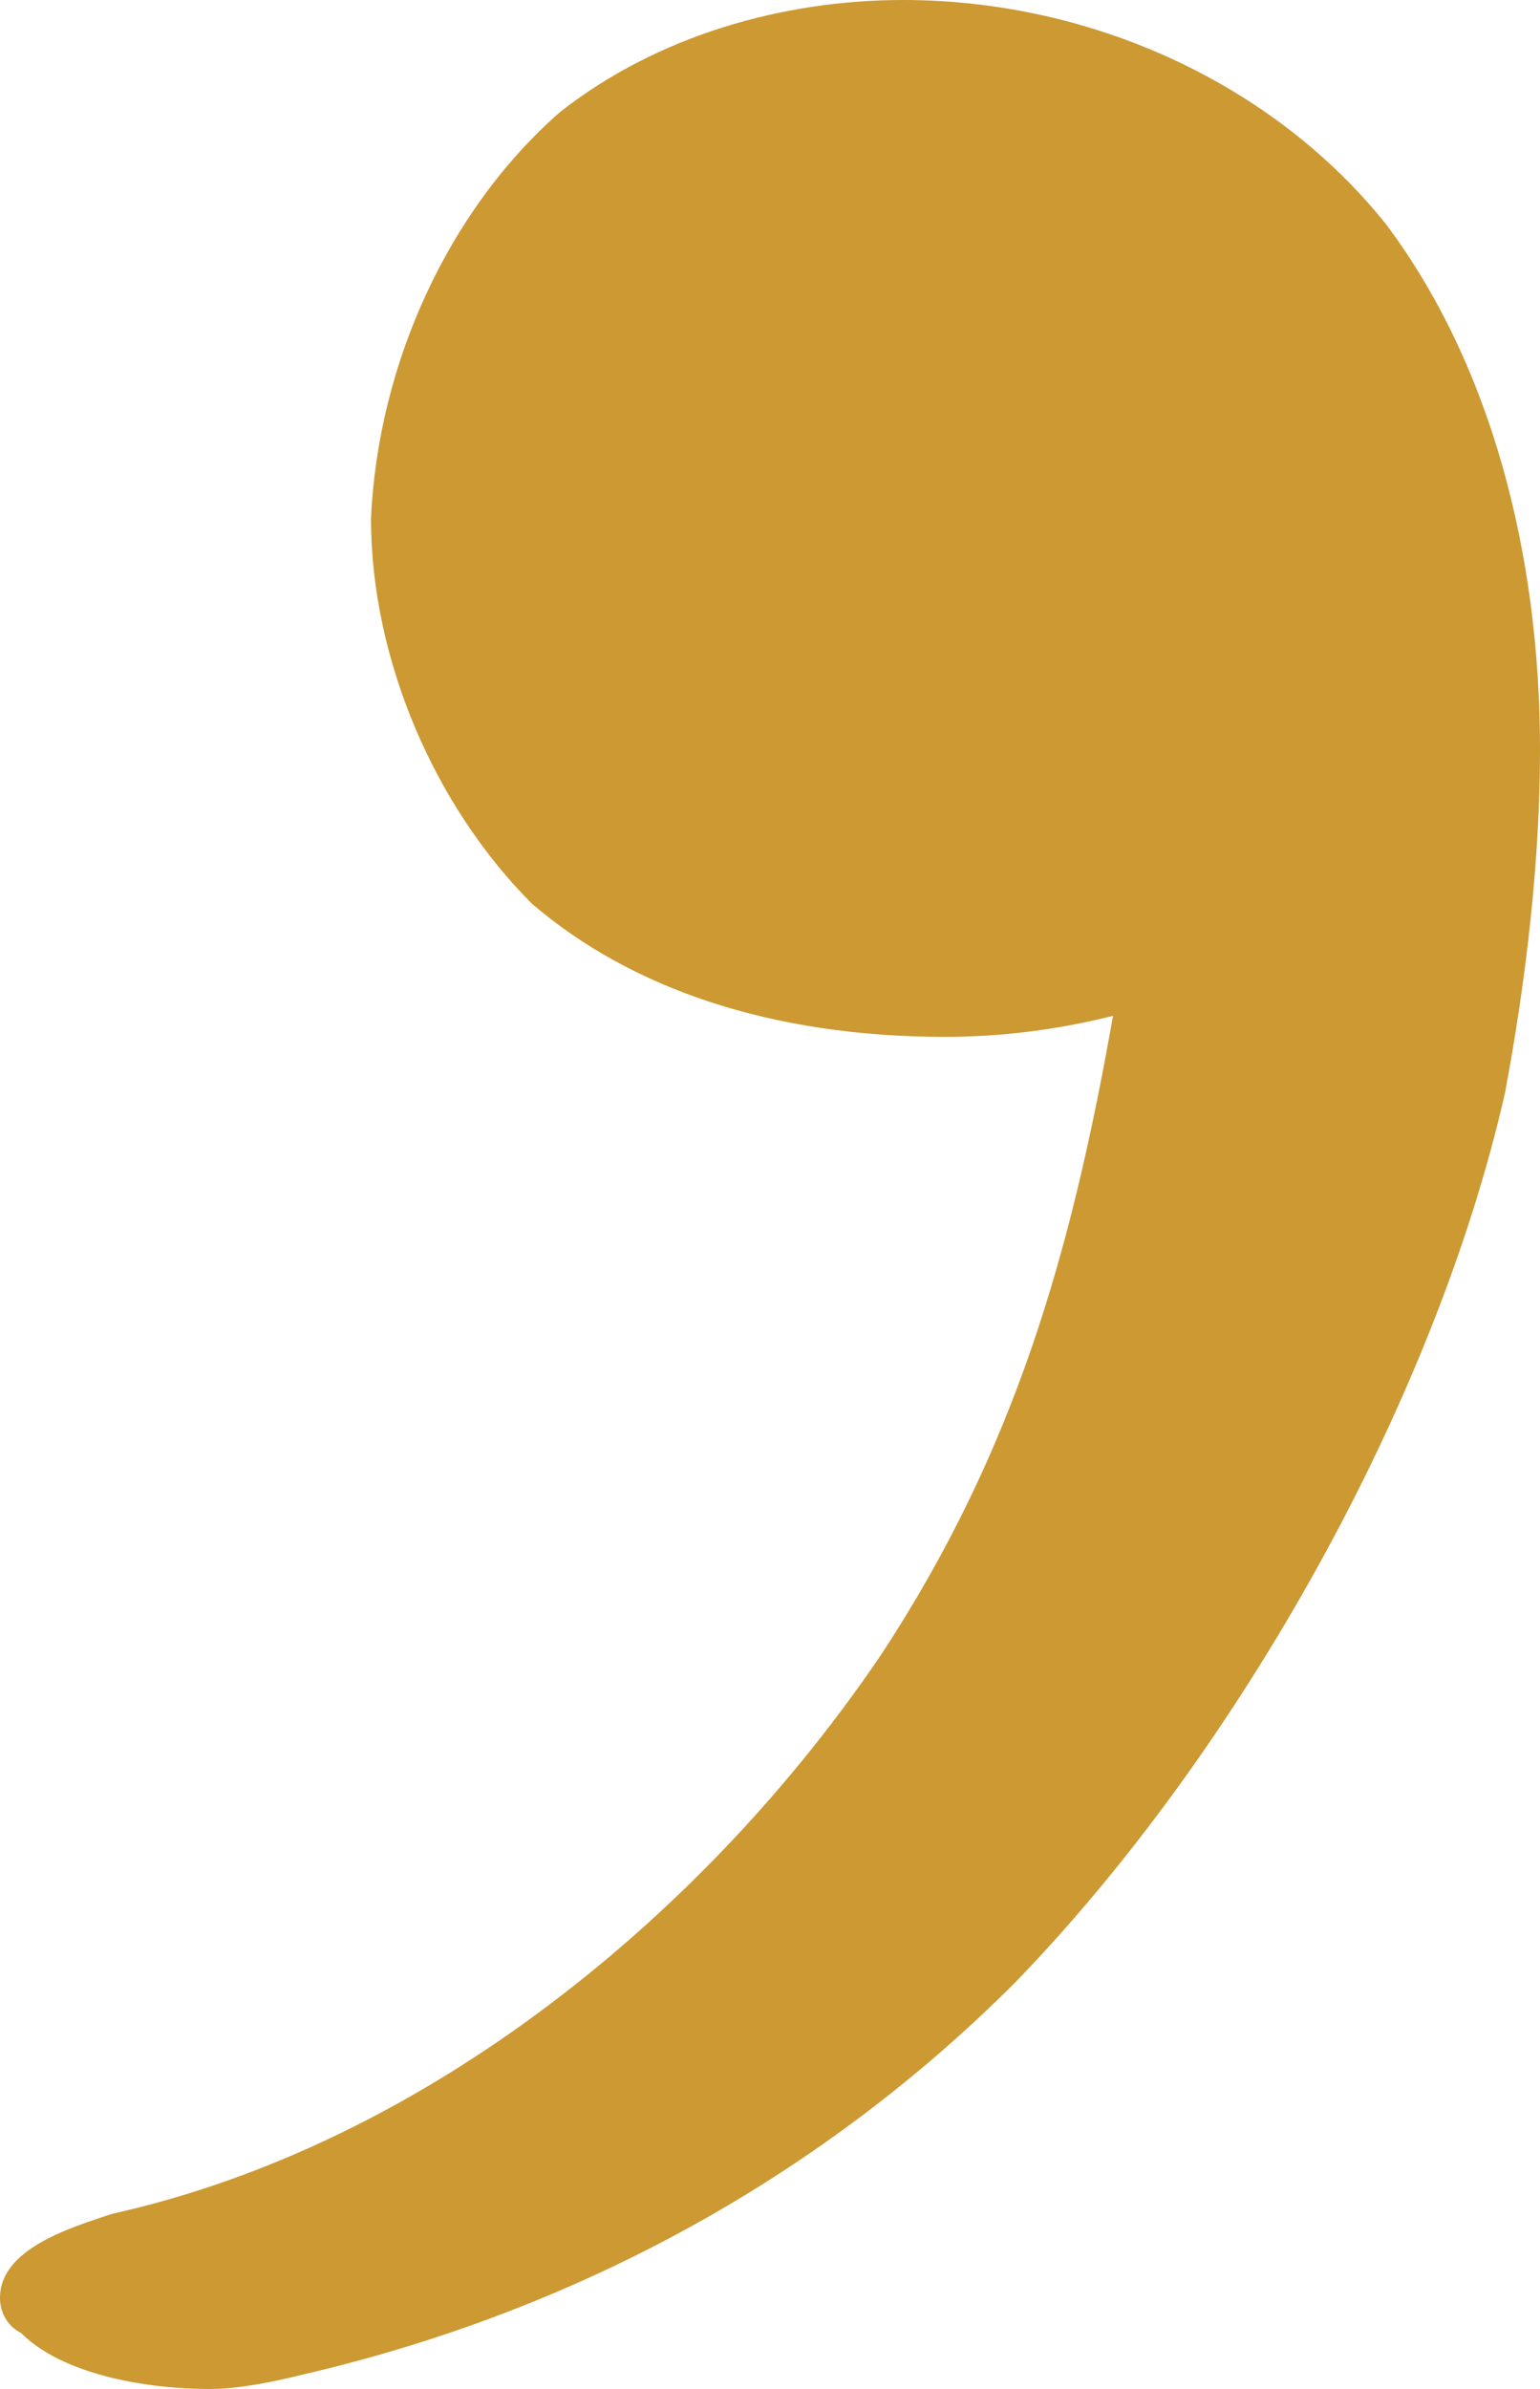 <?xml version="1.0" encoding="UTF-8"?>
<!DOCTYPE svg PUBLIC "-//W3C//DTD SVG 1.1//EN" "http://www.w3.org/Graphics/SVG/1.1/DTD/svg11.dtd">
<!-- Creator: CorelDRAW X8 -->
<svg xmlns="http://www.w3.org/2000/svg" xml:space="preserve" width="220px" height="341px" version="1.1" style="shape-rendering:geometricPrecision; text-rendering:geometricPrecision; image-rendering:optimizeQuality; fill-rule:evenodd; clip-rule:evenodd"
viewBox="0 0 220 341"
 xmlns:xlink="http://www.w3.org/1999/xlink">
 <defs>
  <style type="text/css">
   <![CDATA[
    .fil0 {fill:#CC9933;fill-rule:nonzero}
   ]]>
  </style>
 </defs>
 <g id="Layer_x0020_1">
  <path class="fil0" d="M43 339c39,-9 74,-28 102,-56 32,-33 60,-83 70,-127 3,-16 5,-33 5,-49 0,-28 -7,-55 -22,-75 -16,-20 -42,-32 -69,-32 -17,0 -35,5 -49,16 -16,14 -26,36 -27,58 0,20 9,41 23,55 14,12 34,19 59,19 8,0 16,-1 24,-3 -6,34 -14,62 -33,91 -25,37 -65,70 -110,80 -6,2 -16,5 -16,12 0,2 1,4 3,5 6,6 18,8 27,8 4,0 9,-1 13,-2z"/>
 </g>
</svg>
